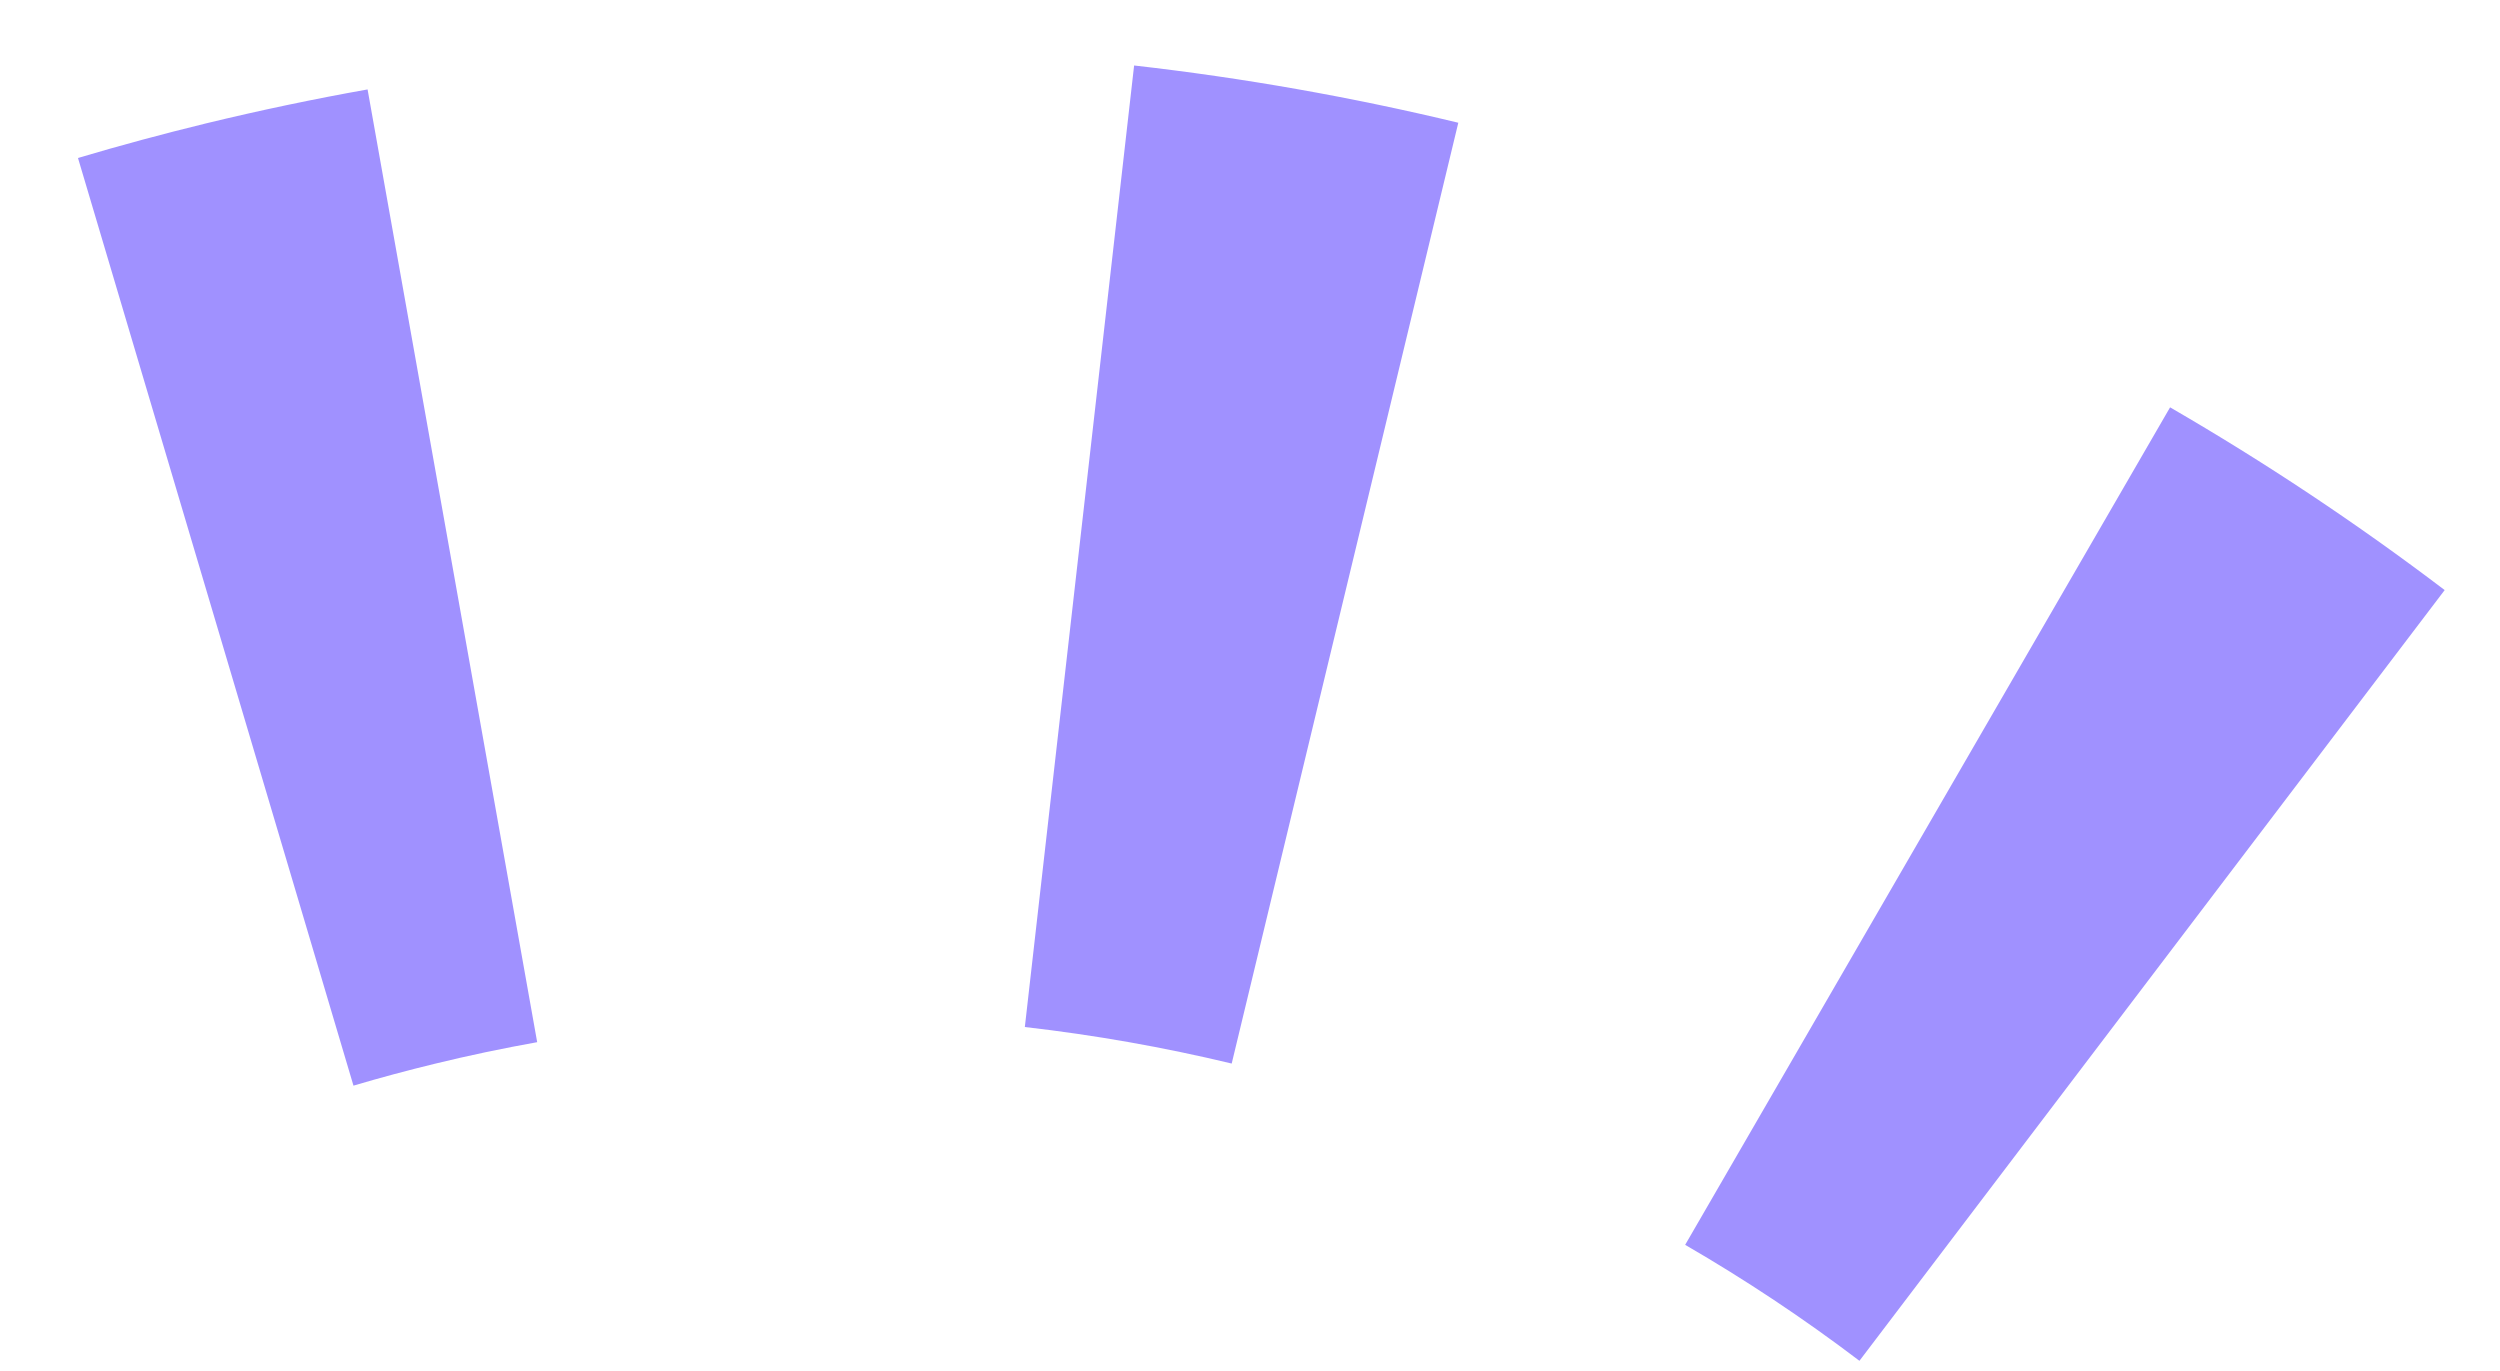 <svg width="31" height="17" viewBox="0 0 31 17" fill="none" xmlns="http://www.w3.org/2000/svg">
<path fill-rule="evenodd" clip-rule="evenodd" d="M5.39 13.191C5.053 13.273 4.717 13.363 4.383 13.462L0.967 1.959C1.494 1.802 2.023 1.66 2.555 1.53C3.22 1.369 3.888 1.228 4.558 1.109L6.661 12.923C6.236 12.999 5.812 13.088 5.39 13.191ZM15.273 13.188C14.428 12.985 13.571 12.834 12.708 12.735L14.063 0.812C15.417 0.966 16.76 1.203 18.083 1.522L15.273 13.188ZM23.057 16.874C22.364 16.348 21.642 15.868 20.896 15.436L26.909 5.051C28.083 5.731 29.221 6.487 30.314 7.317L23.057 16.874Z" fill="#A091FF"/>
</svg>

